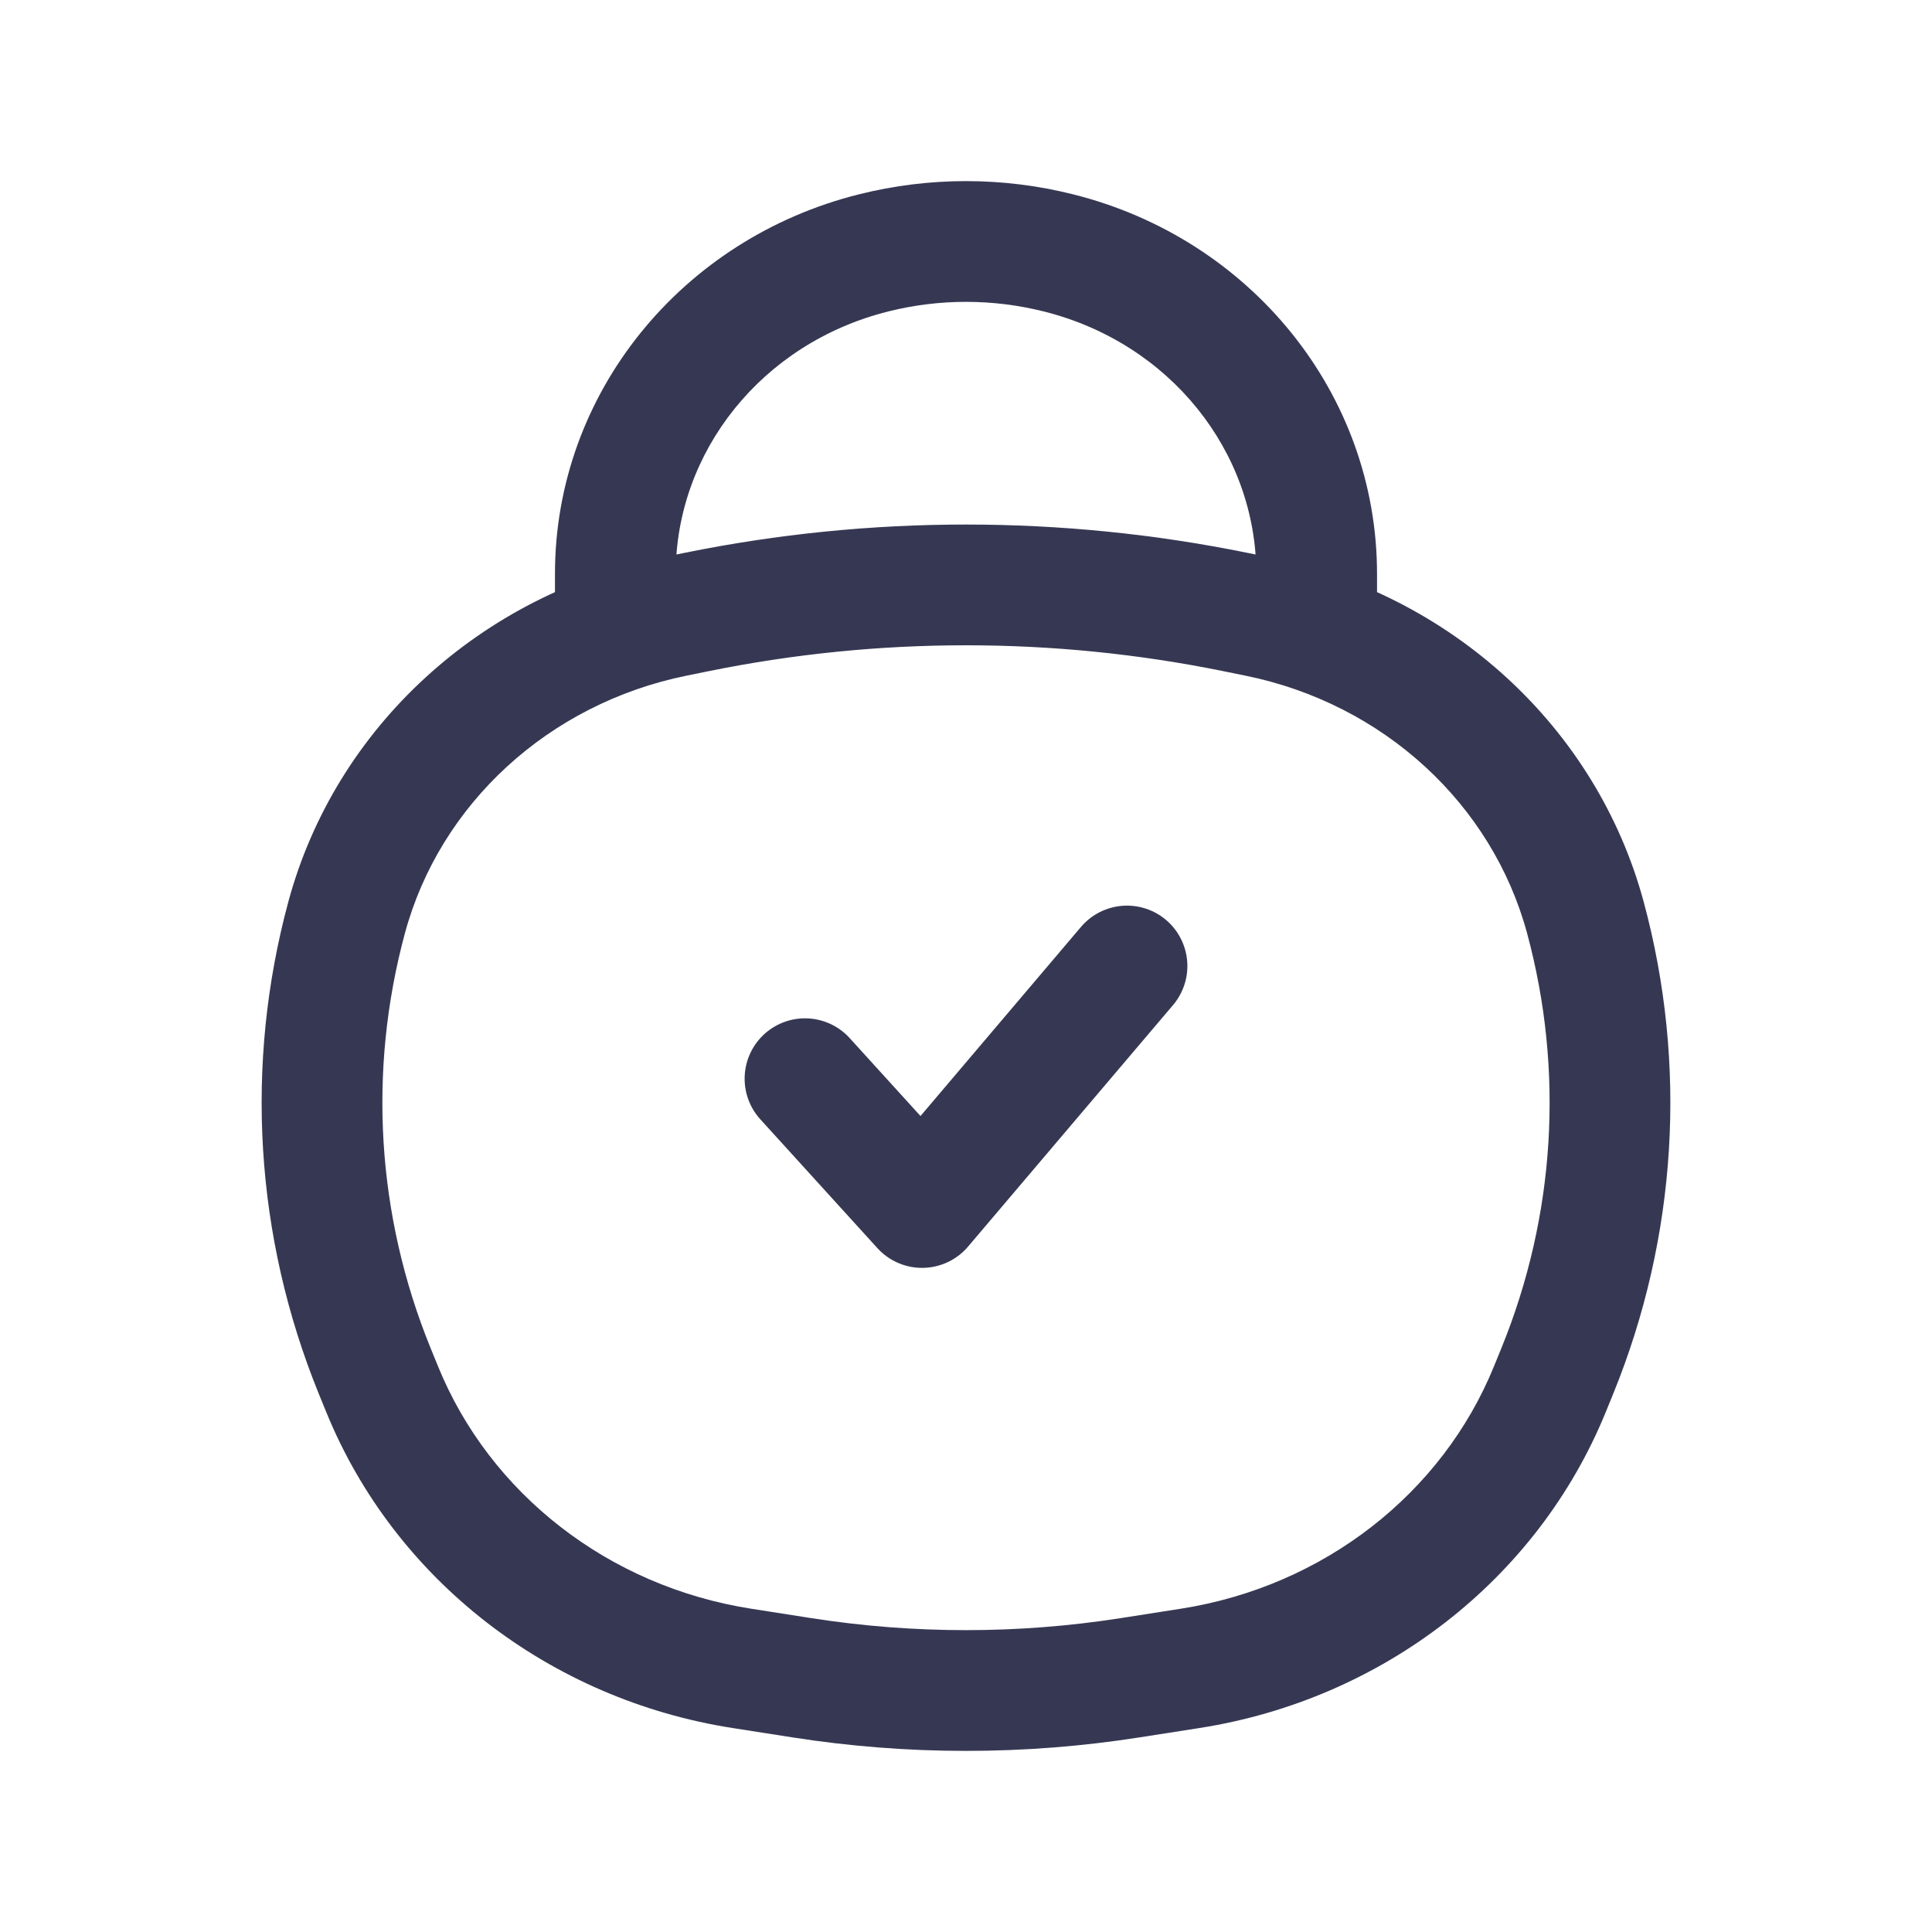 <svg width="24" height="24" viewBox="0 0 24 24" fill="none" xmlns="http://www.w3.org/2000/svg">
<path d="M4.653 17.026L3.958 17.309L4.653 17.026ZM4.306 11.397L5.03 11.593L4.306 11.397ZM19.694 11.397L18.97 11.593L19.694 11.397ZM19.347 17.026L20.042 17.309L19.347 17.026ZM14.037 20.842L13.921 20.101L14.037 20.842ZM9.964 20.842L9.848 21.583L9.964 20.842ZM8.656 7.602L8.507 6.867L8.656 7.602ZM15.344 7.602L15.493 6.867L15.344 7.602ZM9.215 20.725L9.331 19.984L9.215 20.725ZM4.746 17.255L5.441 16.972L4.746 17.255ZM14.785 20.725L14.901 21.466L14.785 20.725ZM19.254 17.255L18.559 16.972L19.254 17.255ZM15.62 7.658L15.47 8.393L15.62 7.658ZM8.38 7.658L8.53 8.393L8.38 7.658ZM6.894 7.431C6.894 7.845 7.23 8.181 7.644 8.181C8.058 8.181 8.394 7.845 8.394 7.431H6.894ZM7.644 7.128H6.894H7.644ZM16.356 7.128H15.606H16.356ZM15.606 7.431C15.606 7.845 15.942 8.181 16.356 8.181C16.77 8.181 17.106 7.845 17.106 7.431H15.606ZM10.852 3.141L10.67 2.414L10.852 3.141ZM13.148 3.141L13.33 2.414L13.148 3.141ZM8.53 8.393L8.806 8.337L8.507 6.867L8.231 6.923L8.53 8.393ZM15.194 8.337L15.47 8.393L15.769 6.923L15.493 6.867L15.194 8.337ZM14.669 19.984L13.921 20.101L14.152 21.583L14.901 21.466L14.669 19.984ZM10.079 20.101L9.331 19.984L9.099 21.466L9.848 21.583L10.079 20.101ZM18.652 16.744L18.559 16.972L19.949 17.537L20.042 17.309L18.652 16.744ZM5.441 16.972L5.348 16.744L3.958 17.309L4.051 17.537L5.441 16.972ZM5.348 16.744C4.679 15.101 4.569 13.299 5.03 11.593L3.582 11.201C3.035 13.225 3.167 15.363 3.958 17.309L5.348 16.744ZM18.97 11.593C19.431 13.299 19.321 15.101 18.652 16.744L20.042 17.309C20.833 15.363 20.965 13.225 20.418 11.201L18.97 11.593ZM13.921 20.101C12.649 20.3 11.351 20.3 10.079 20.101L9.848 21.583C11.273 21.806 12.727 21.806 14.152 21.583L13.921 20.101ZM8.806 8.337C10.912 7.909 13.088 7.909 15.194 8.337L15.493 6.867C13.19 6.399 10.81 6.399 8.507 6.867L8.806 8.337ZM9.331 19.984C7.556 19.706 6.084 18.552 5.441 16.972L4.051 17.537C4.901 19.625 6.826 21.11 9.099 21.466L9.331 19.984ZM14.901 21.466C17.174 21.11 19.099 19.625 19.949 17.537L18.559 16.972C17.916 18.552 16.444 19.706 14.669 19.984L14.901 21.466ZM15.47 8.393C17.191 8.743 18.537 9.992 18.97 11.593L20.418 11.201C19.83 9.028 18.02 7.381 15.769 6.923L15.47 8.393ZM8.231 6.923C5.98 7.381 4.17 9.028 3.582 11.201L5.03 11.593C5.463 9.992 6.809 8.743 8.53 8.393L8.231 6.923ZM8.394 7.431V7.128H6.894V7.431H8.394ZM15.606 7.128V7.431H17.106V7.128H15.606ZM11.034 3.869C11.667 3.71 12.333 3.71 12.966 3.869L13.33 2.414C12.458 2.195 11.542 2.195 10.67 2.414L11.034 3.869ZM17.106 7.128C17.106 4.89 15.535 2.965 13.33 2.414L12.966 3.869C14.54 4.263 15.606 5.615 15.606 7.128H17.106ZM8.394 7.128C8.394 5.615 9.46 4.263 11.034 3.869L10.67 2.414C8.465 2.965 6.894 4.89 6.894 7.128H8.394Z" fill="#363853"/>
<path d="M10 13.4L11.454 15L14 12" stroke="#363853" stroke-width="1.5" stroke-linecap="round" stroke-linejoin="round"/>
</svg>
